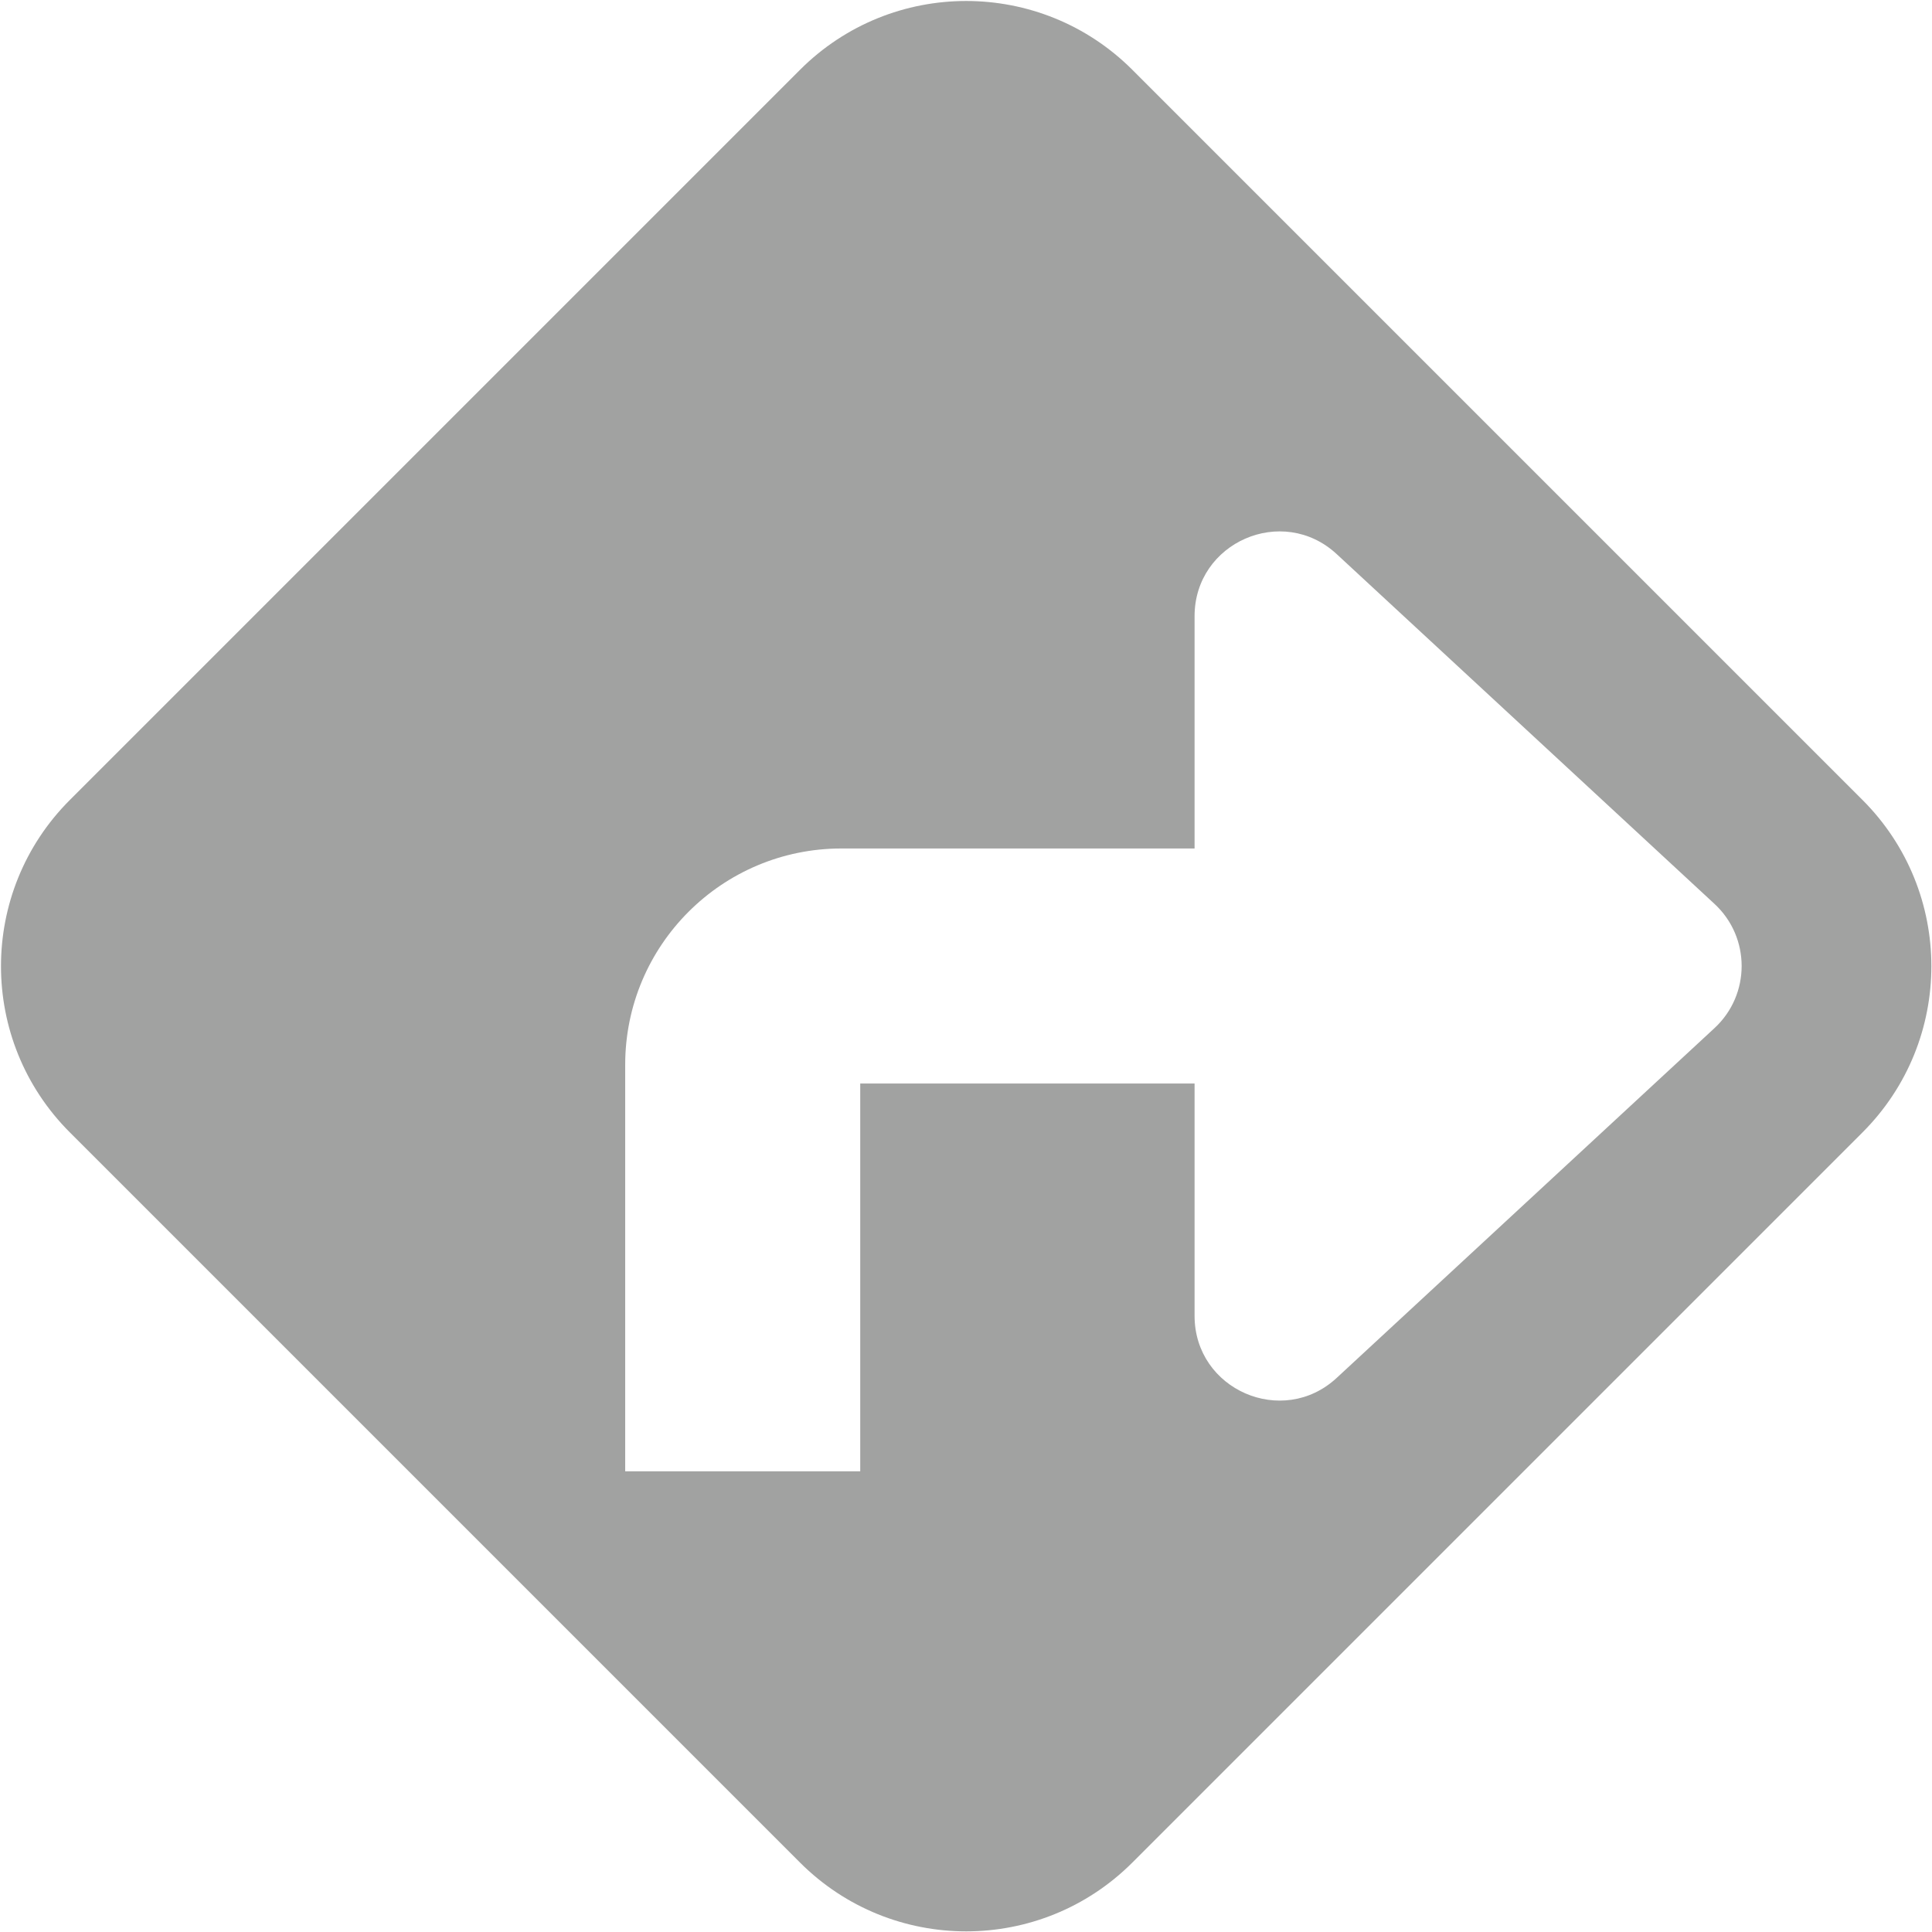 <svg width="822" height="822" viewBox="0 0 822 822" fill="none" xmlns="http://www.w3.org/2000/svg">
<path fill-rule="evenodd" clip-rule="evenodd" d="M340.367 29.711C379.419 -9.342 442.735 -9.342 481.788 29.711L792.444 340.367C831.496 379.419 831.496 442.735 792.444 481.788L481.788 792.444C442.735 831.496 379.419 831.496 340.366 792.444L29.711 481.788C-9.342 442.735 -9.342 379.419 29.711 340.367L340.367 29.711ZM729.468 384.584C744.858 398.832 744.858 423.168 729.468 437.417L568.708 586.255C545.66 607.593 508.25 591.247 508.25 559.838V461H366V626H266V453C266 402.19 307.19 361 358 361H508.25V262.162C508.25 230.753 545.66 214.407 568.708 235.745L729.468 384.584Z" fill="#A1A2A1"/>
</svg>
